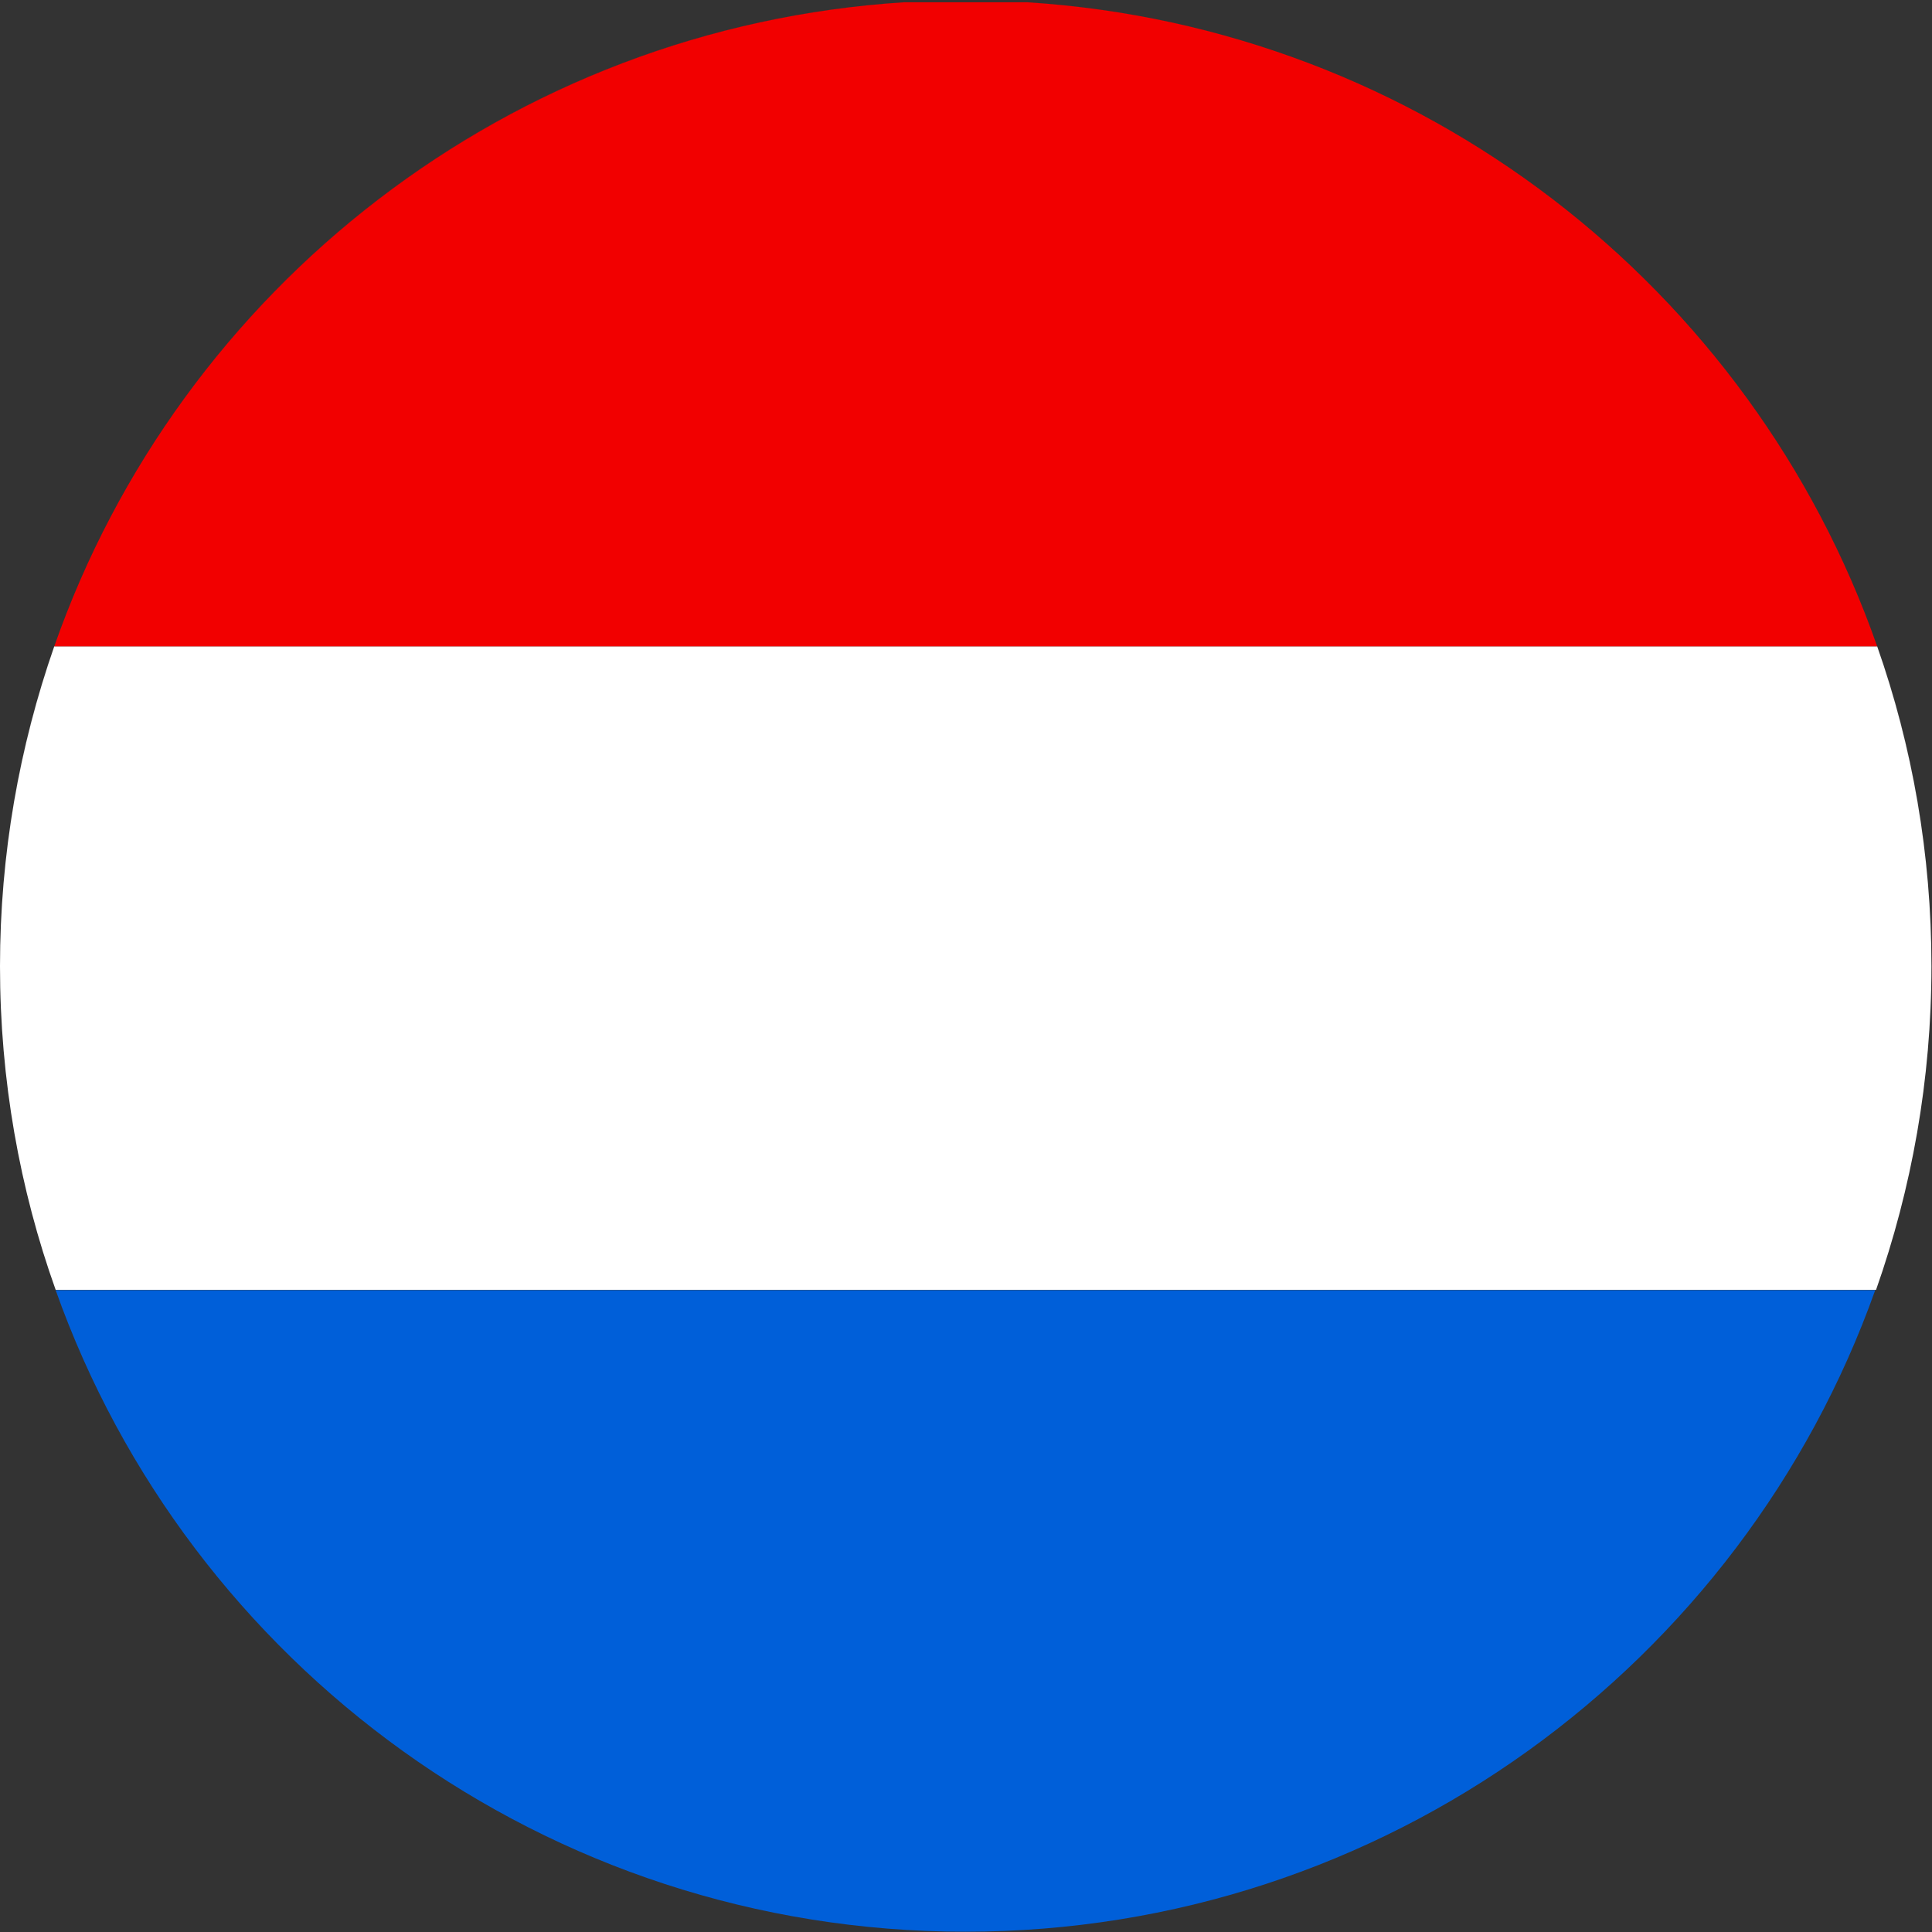 <?xml version="1.0" encoding="utf-8"?>
<!-- Generator: Adobe Illustrator 27.3.1, SVG Export Plug-In . SVG Version: 6.00 Build 0)  -->
<svg version="1.1" id="language_icons_set" xmlns="http://www.w3.org/2000/svg" xmlns:xlink="http://www.w3.org/1999/xlink" x="0px"
	 y="0px" viewBox="0 0 687.2 687.2" style="enable-background:new 0 0 687.2 687.2;" xml:space="preserve">
<rect x="0" y="0" width="687.2" height="687.2" fill="#333333" stroke="none"/>
<g>
	<path style="fill:none;" d="M343.4,687.1c-149.2,0-276.4-95.4-323.6-228.2C7.1,422.7,0,384.1,0,343.7l0,0
		C0,533.3,153.8,687.1,343.4,687.1S687,533.3,687,343.5l0,0c0,40.4-7,79.3-19.8,115.1C619.8,591.9,492.8,687.1,343.4,687.1z"/>
	<path style="fill:none;" d="M321.8,0.8c7.3-0.5,14.3-0.7,21.6-0.7c7.3,0,14.5,0.2,21.6,0.7h0.2c-7.3-0.5-14.5-0.7-21.8-0.7
		s-14.8,0.2-21.8,0.7H321.8z"/>
	<path style="fill:none;" d="M343.4,0.1c-7.3,0-14.5,0.2-21.6,0.7h43.4C357.9,0.3,350.7,0.1,343.4,0.1z"/>
	<path style="fill:#005FD9;" d="M343.4,687.1c149.2,0,276.4-95.4,323.6-228.2H19.8C67,591.9,194.2,687.1,343.4,687.1z"/>
	<path style="fill:#FFFFFF;" d="M19.3,229.9C6.9,265.6,0,303.7,0,343.7l0,0C0,303.7,6.9,265.4,19.3,229.9L19.3,229.9z"/>
	<path style="fill:#FFFFFF;" d="M687,343.7L687,343.7c0-40-6.8-78.1-19.3-113.8l0,0C680.2,265.4,687,303.7,687,343.7z"/>
	<path style="fill:#FFFFFF;" d="M19.3,229.9C6.9,265.6,0,303.7,0,343.7c0,40.4,7,79.3,19.8,115.1h647.5
		C680,422.7,687,384.1,687,343.7c0-40-6.8-78.1-19.3-113.8L19.3,229.9L19.3,229.9z"/>
	<path style="fill:#F20000;" d="M667.7,229.9L667.7,229.9C623,102.8,505.6,9.7,365.4,0.8h-0.2C505.6,9.7,623,102.5,667.7,229.9z"/>
	<path style="fill:#F20000;" d="M321.8,0.8h-0.2C181.3,9.7,63.9,102.5,19.3,229.9l0,0C63.9,102.5,181.5,9.7,321.8,0.8z"/>
	<path style="fill:#F20000;" d="M19.3,229.9h648.4C623,102.5,505.6,9.7,365.2,0.8h-43.4C181.5,9.7,63.9,102.5,19.3,229.9z"/>
</g>
</svg>
